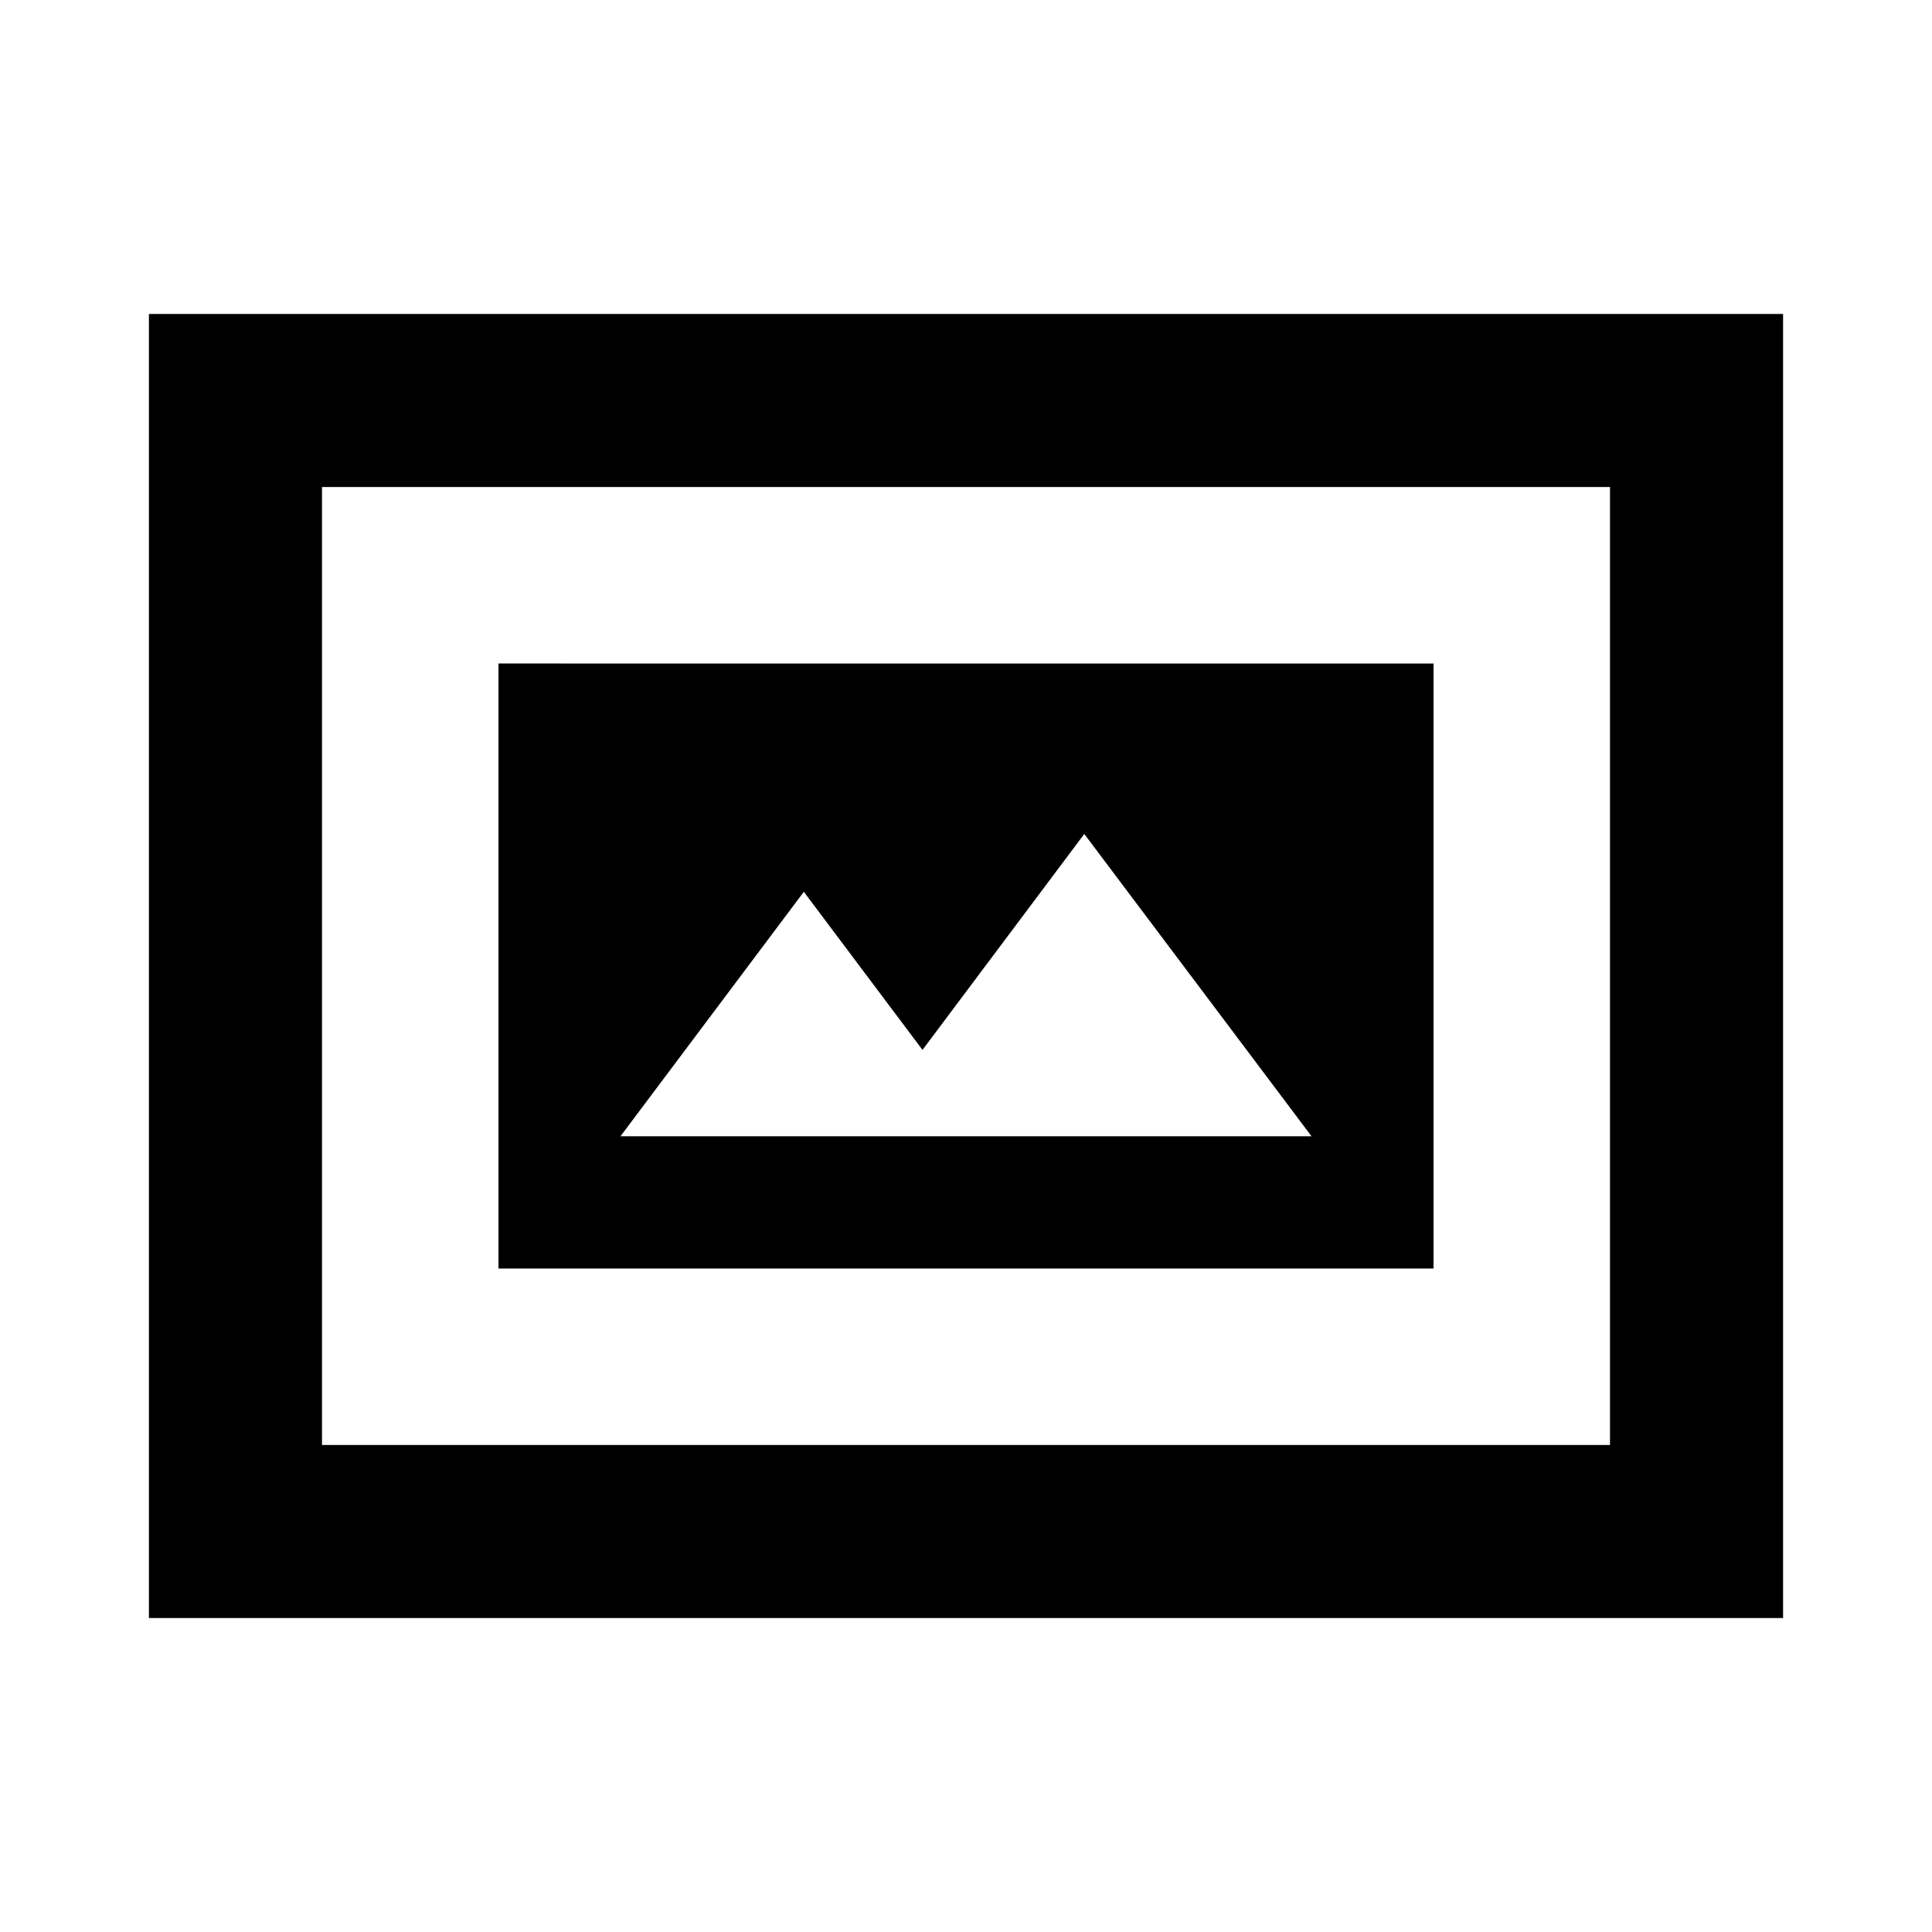 <svg xmlns="http://www.w3.org/2000/svg" height="24" viewBox="0 -960 960 960" width="24"><path d="M247.69-329.69h464.62v-300.62H247.69v300.62Zm60.62-65.7 91.11-121.48 58.96 78.56 80.39-107.3 112.92 150.22H308.31ZM74-156v-648h812v648H74Zm86-86h640v-476H160v476Zm0 0v-476 476Z"/></svg>
